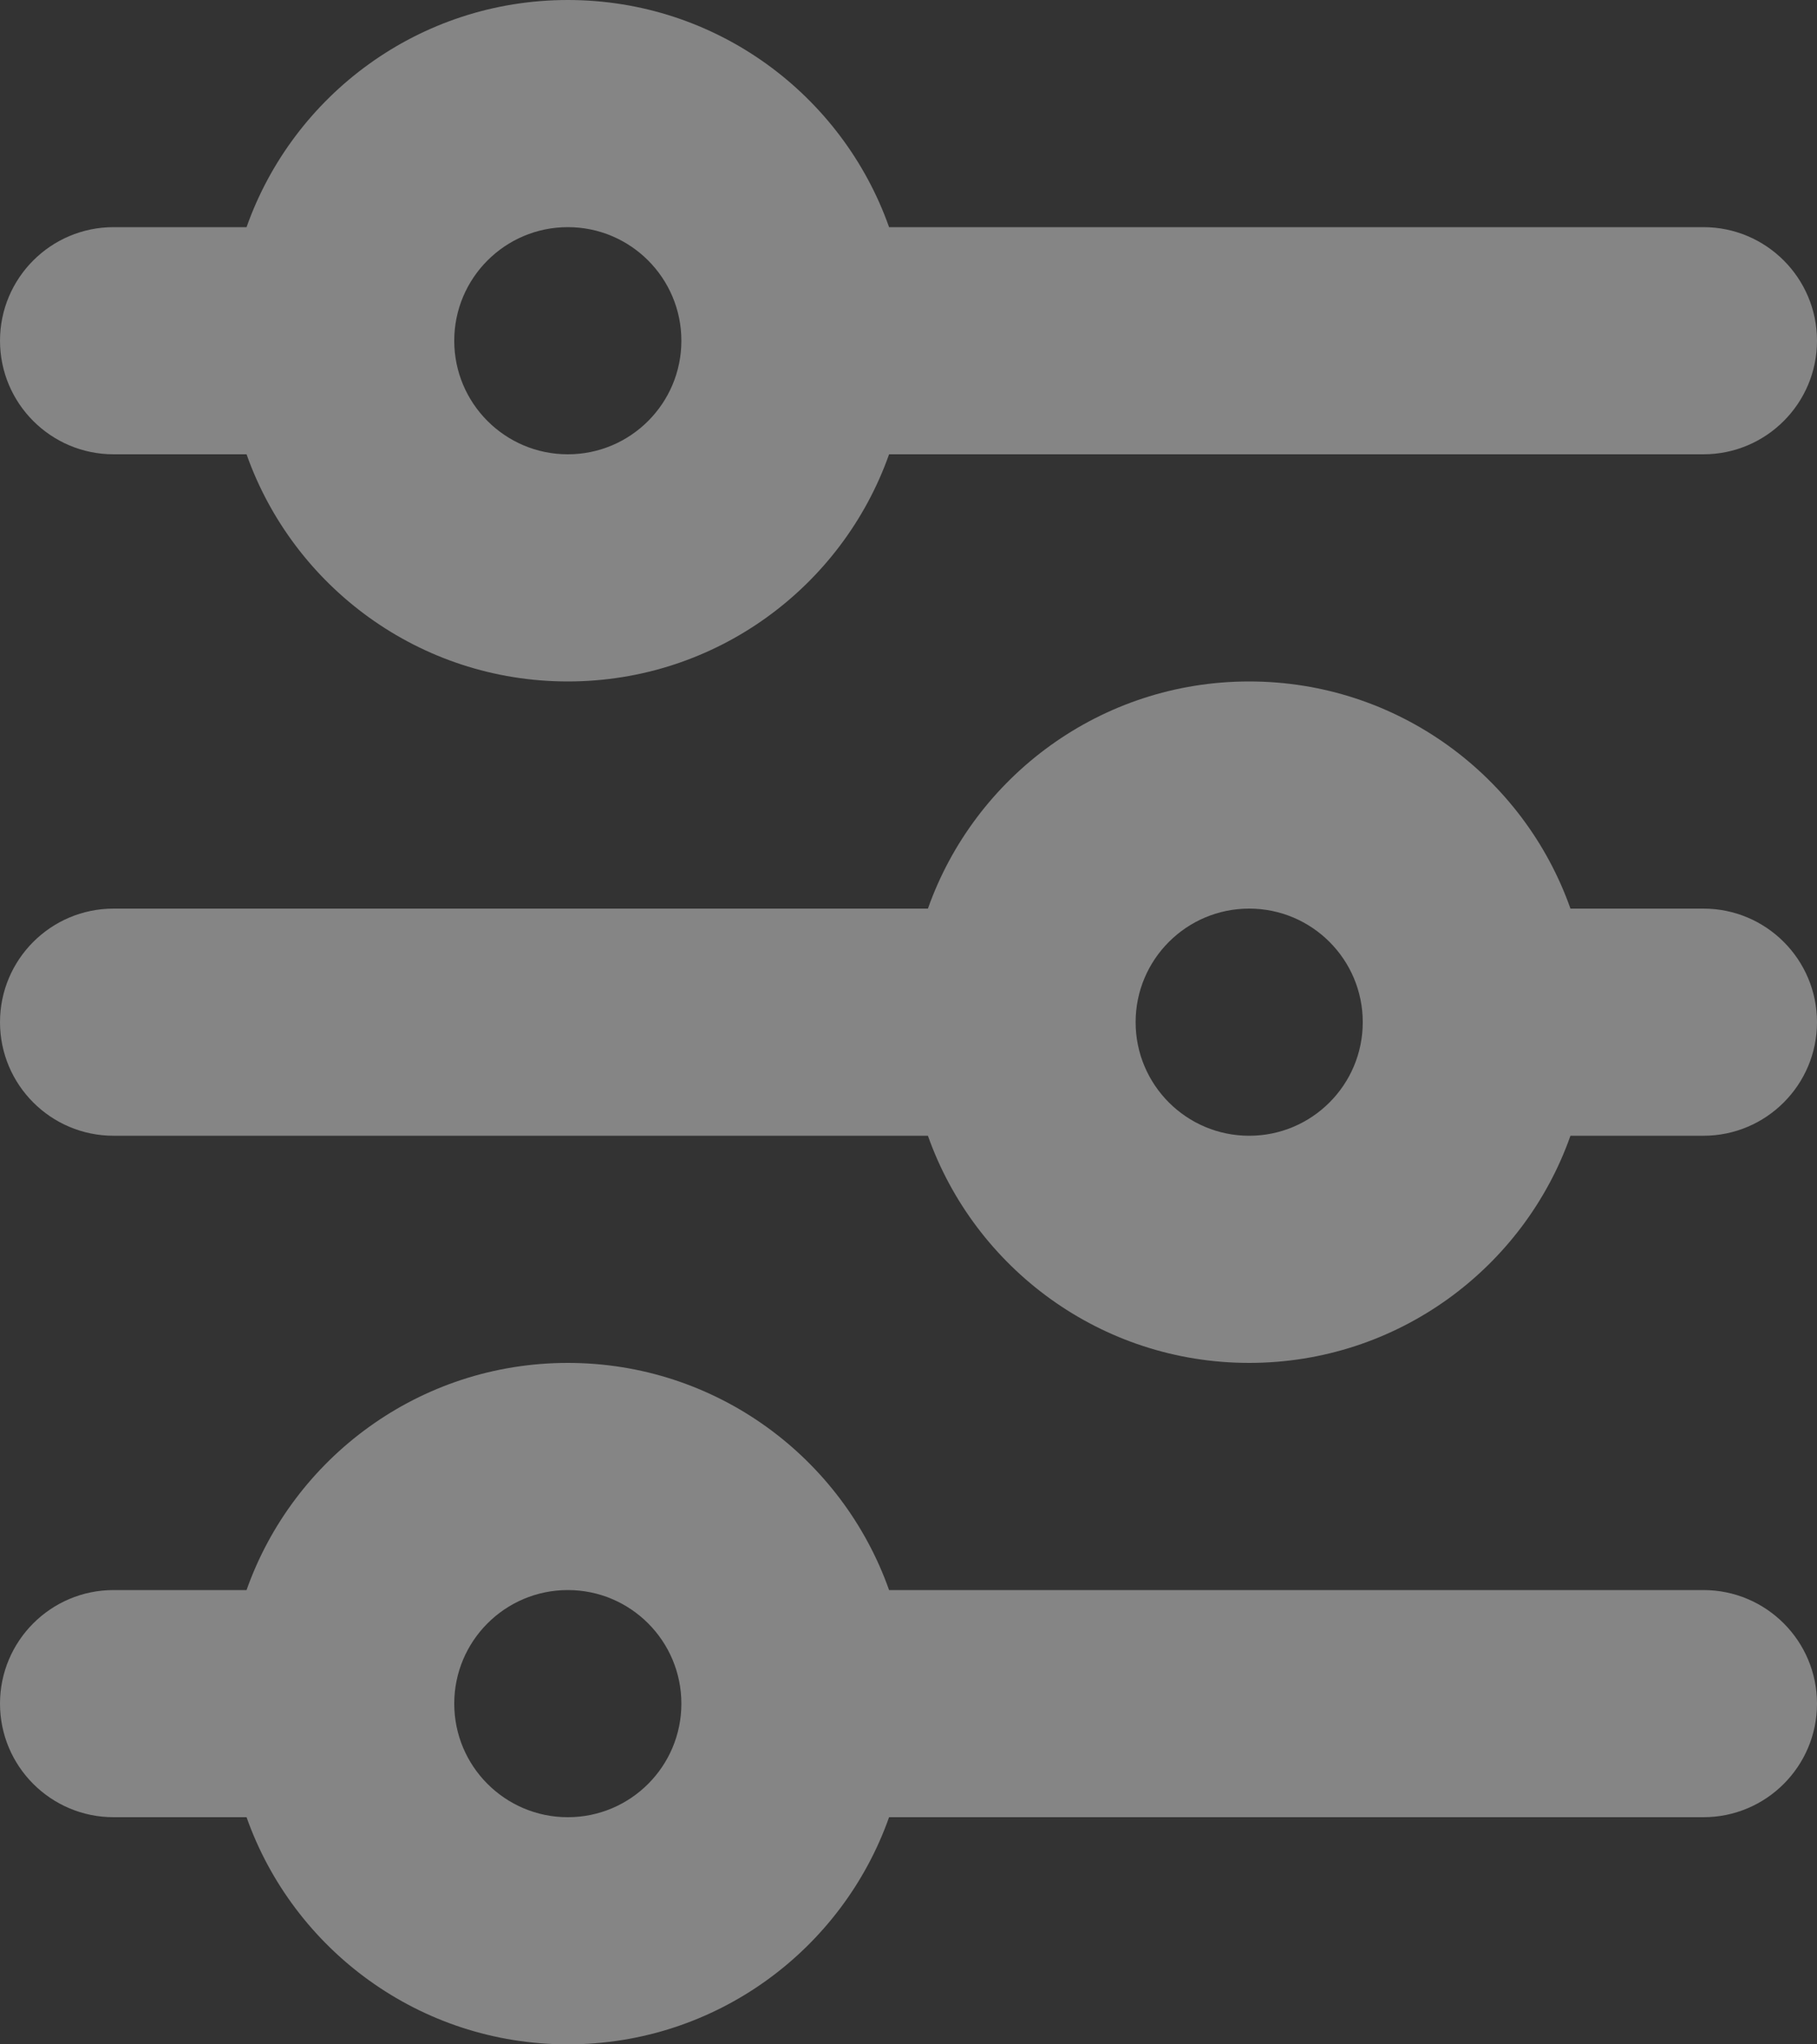 <svg width="16" height="18" viewBox="0 0 16 18" fill="none" xmlns="http://www.w3.org/2000/svg">
<rect x="0" y="0" width="16" height="18" fill="#333333" stroke="none"/>
<path d="M5 2C4.448 2 4 2.448 4 3C4 3.552 4.448 4 5 4C5.552 4 6 3.552 6 3C6 2.448 5.552 2 5 2ZM2.171 2C2.583 0.835 3.694 0 5 0C6.306 0 7.417 0.835 7.829 2H15C15.552 2 16 2.448 16 3C16 3.552 15.552 4 15 4H7.829C7.417 5.165 6.306 6 5 6C3.694 6 2.583 5.165 2.171 4H1C0.448 4 0 3.552 0 3C0 2.448 0.448 2 1 2H2.171ZM11 8C10.448 8 10 8.448 10 9C10 9.552 10.448 10 11 10C11.552 10 12 9.552 12 9C12 8.448 11.552 8 11 8ZM8.171 8C8.583 6.835 9.694 6 11 6C12.306 6 13.418 6.835 13.829 8H15C15.552 8 16 8.448 16 9C16 9.552 15.552 10 15 10H13.829C13.418 11.165 12.306 12 11 12C9.694 12 8.583 11.165 8.171 10H1C0.448 10 0 9.552 0 9C0 8.448 0.448 8 1 8H8.171ZM5 14C4.448 14 4 14.448 4 15C4 15.552 4.448 16 5 16C5.552 16 6 15.552 6 15C6 14.448 5.552 14 5 14ZM2.171 14C2.583 12.835 3.694 12 5 12C6.306 12 7.417 12.835 7.829 14H15C15.552 14 16 14.448 16 15C16 15.552 15.552 16 15 16H7.829C7.417 17.165 6.306 18 5 18C3.694 18 2.583 17.165 2.171 16H1C0.448 16 0 15.552 0 15C0 14.448 0.448 14 1 14H2.171Z" fill="white" fill-opacity="0.4"/>
</svg>
